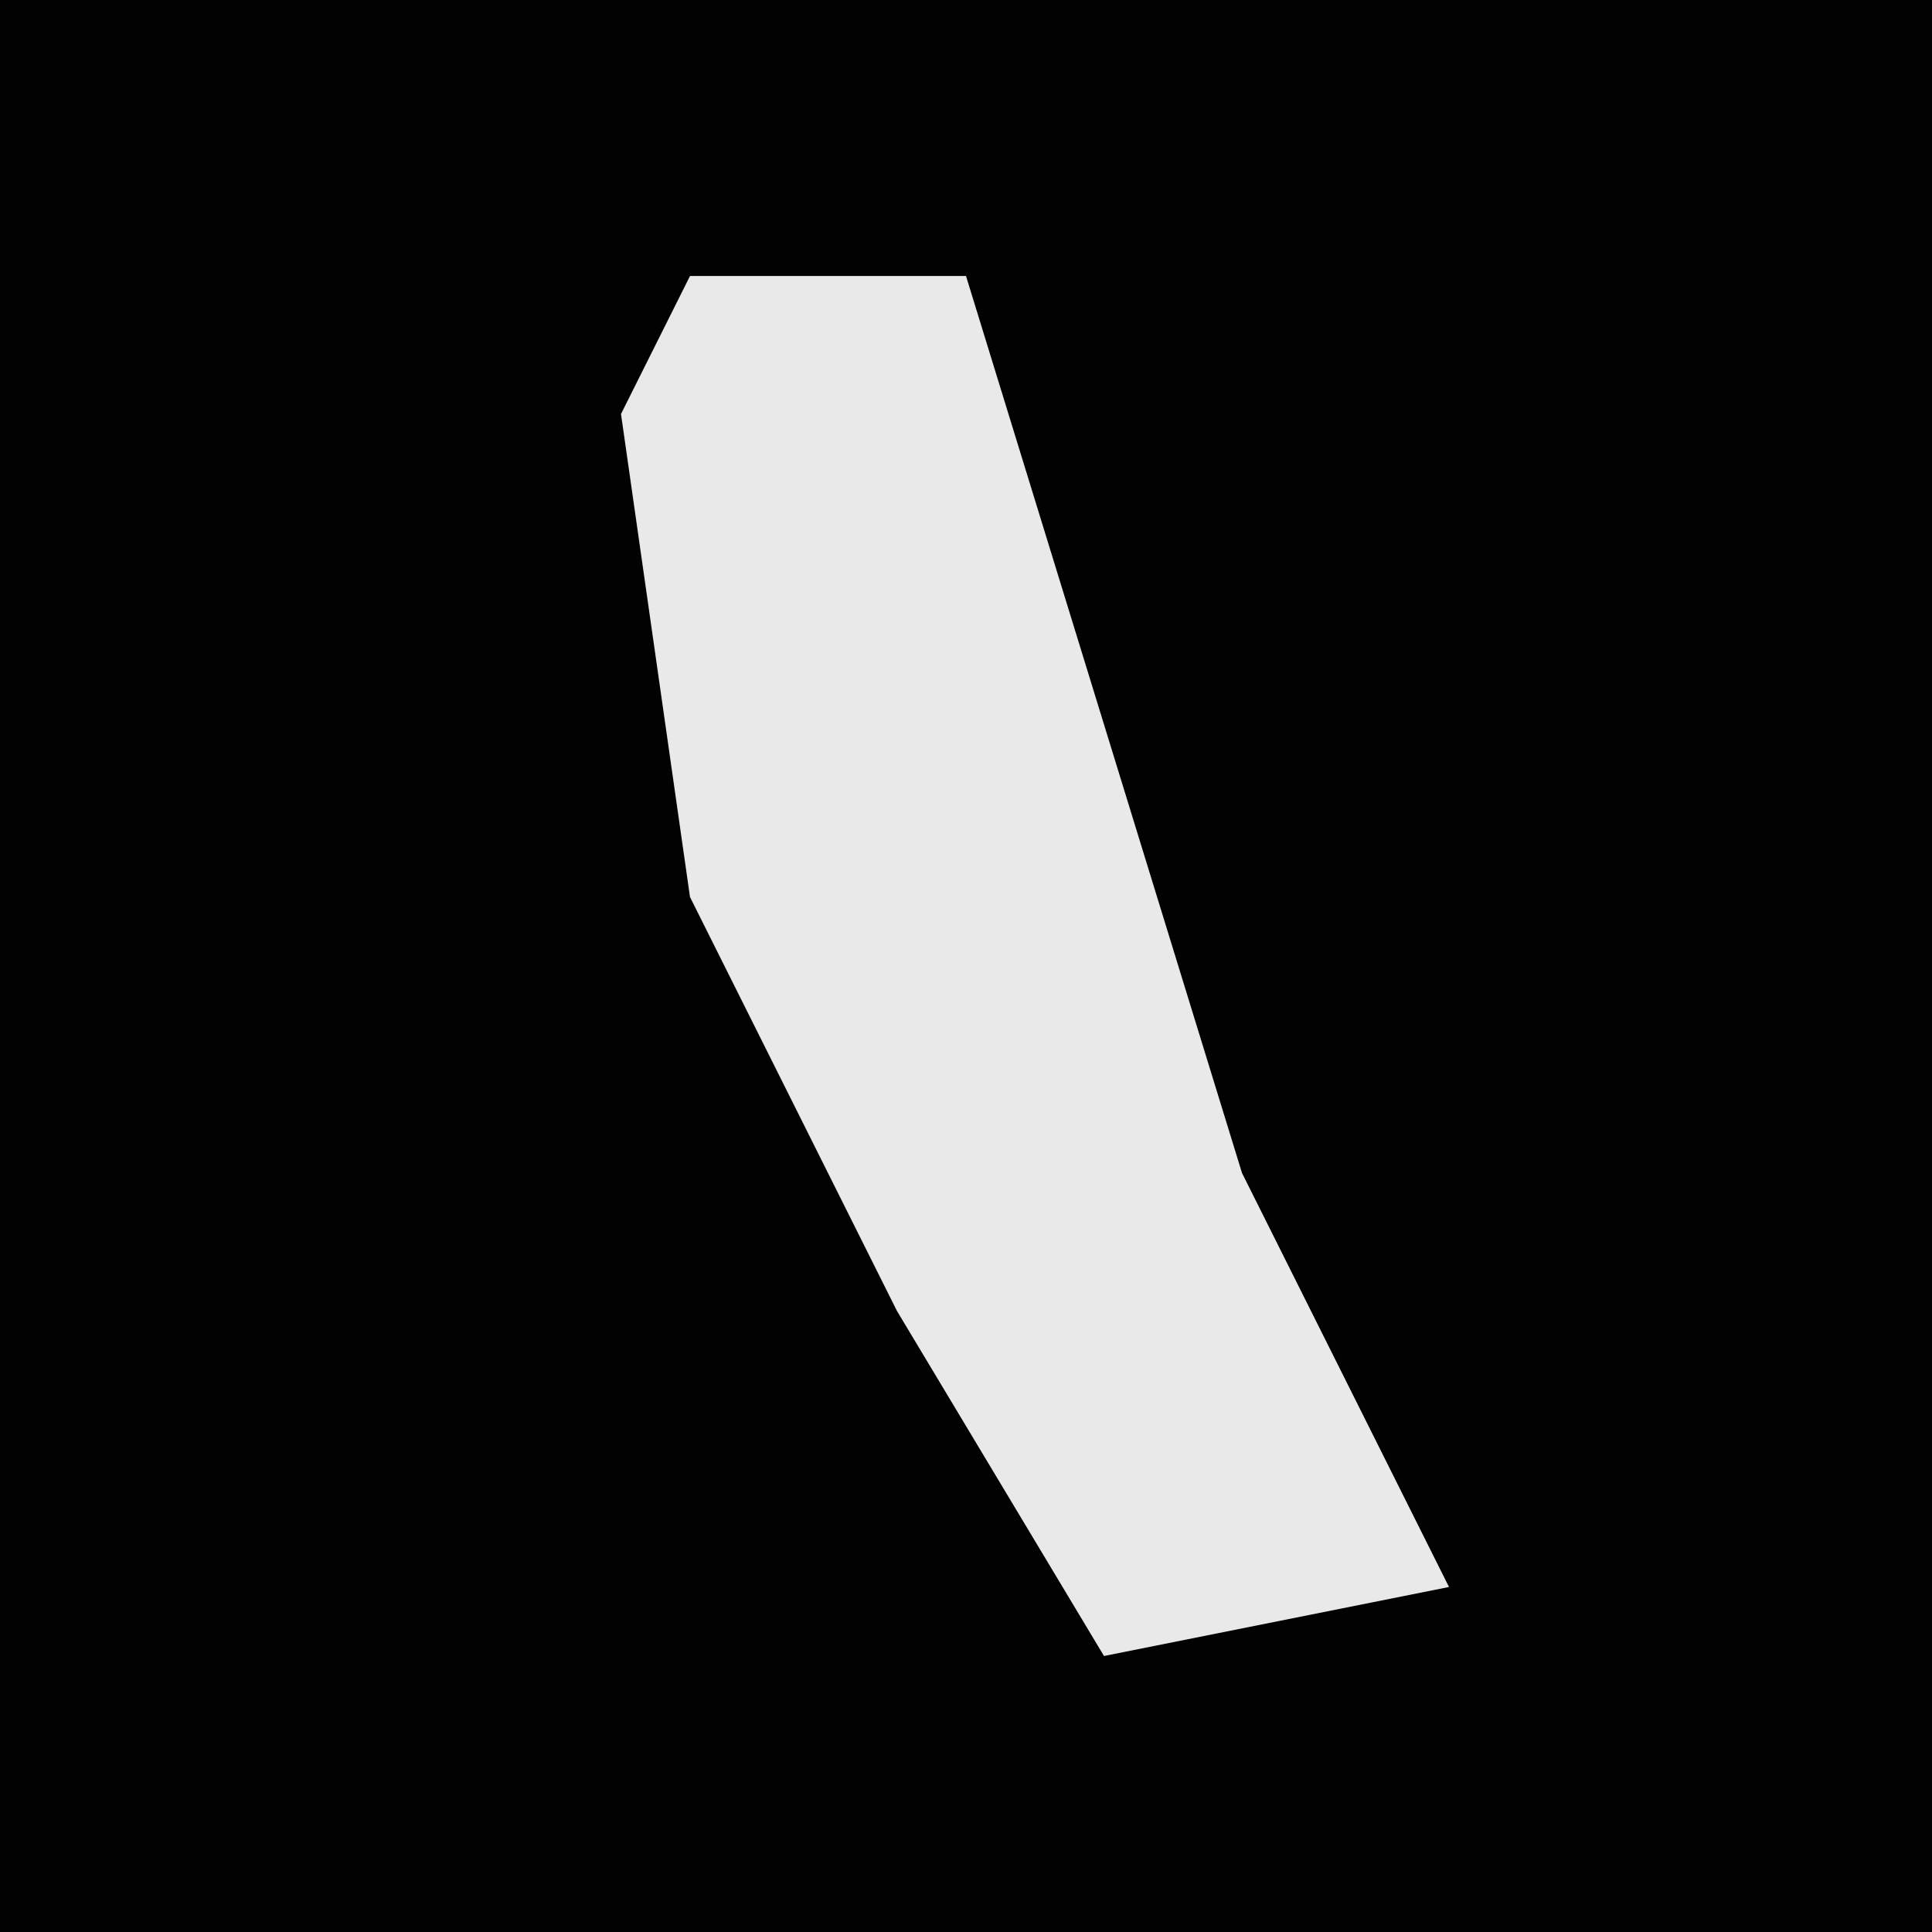 <?xml version="1.0" encoding="UTF-8"?>
<svg version="1.1" xmlns="http://www.w3.org/2000/svg" width="28" height="28">
<path d="M0,0 L28,0 L28,28 L0,28 Z " fill="#020202" transform="translate(0,0)"/>
<path d="M0,0 L4,0 L8,13 L11,19 L6,20 L3,15 L0,9 L-1,2 Z " fill="#E9E9E9" transform="translate(10,4)"/>
</svg>
